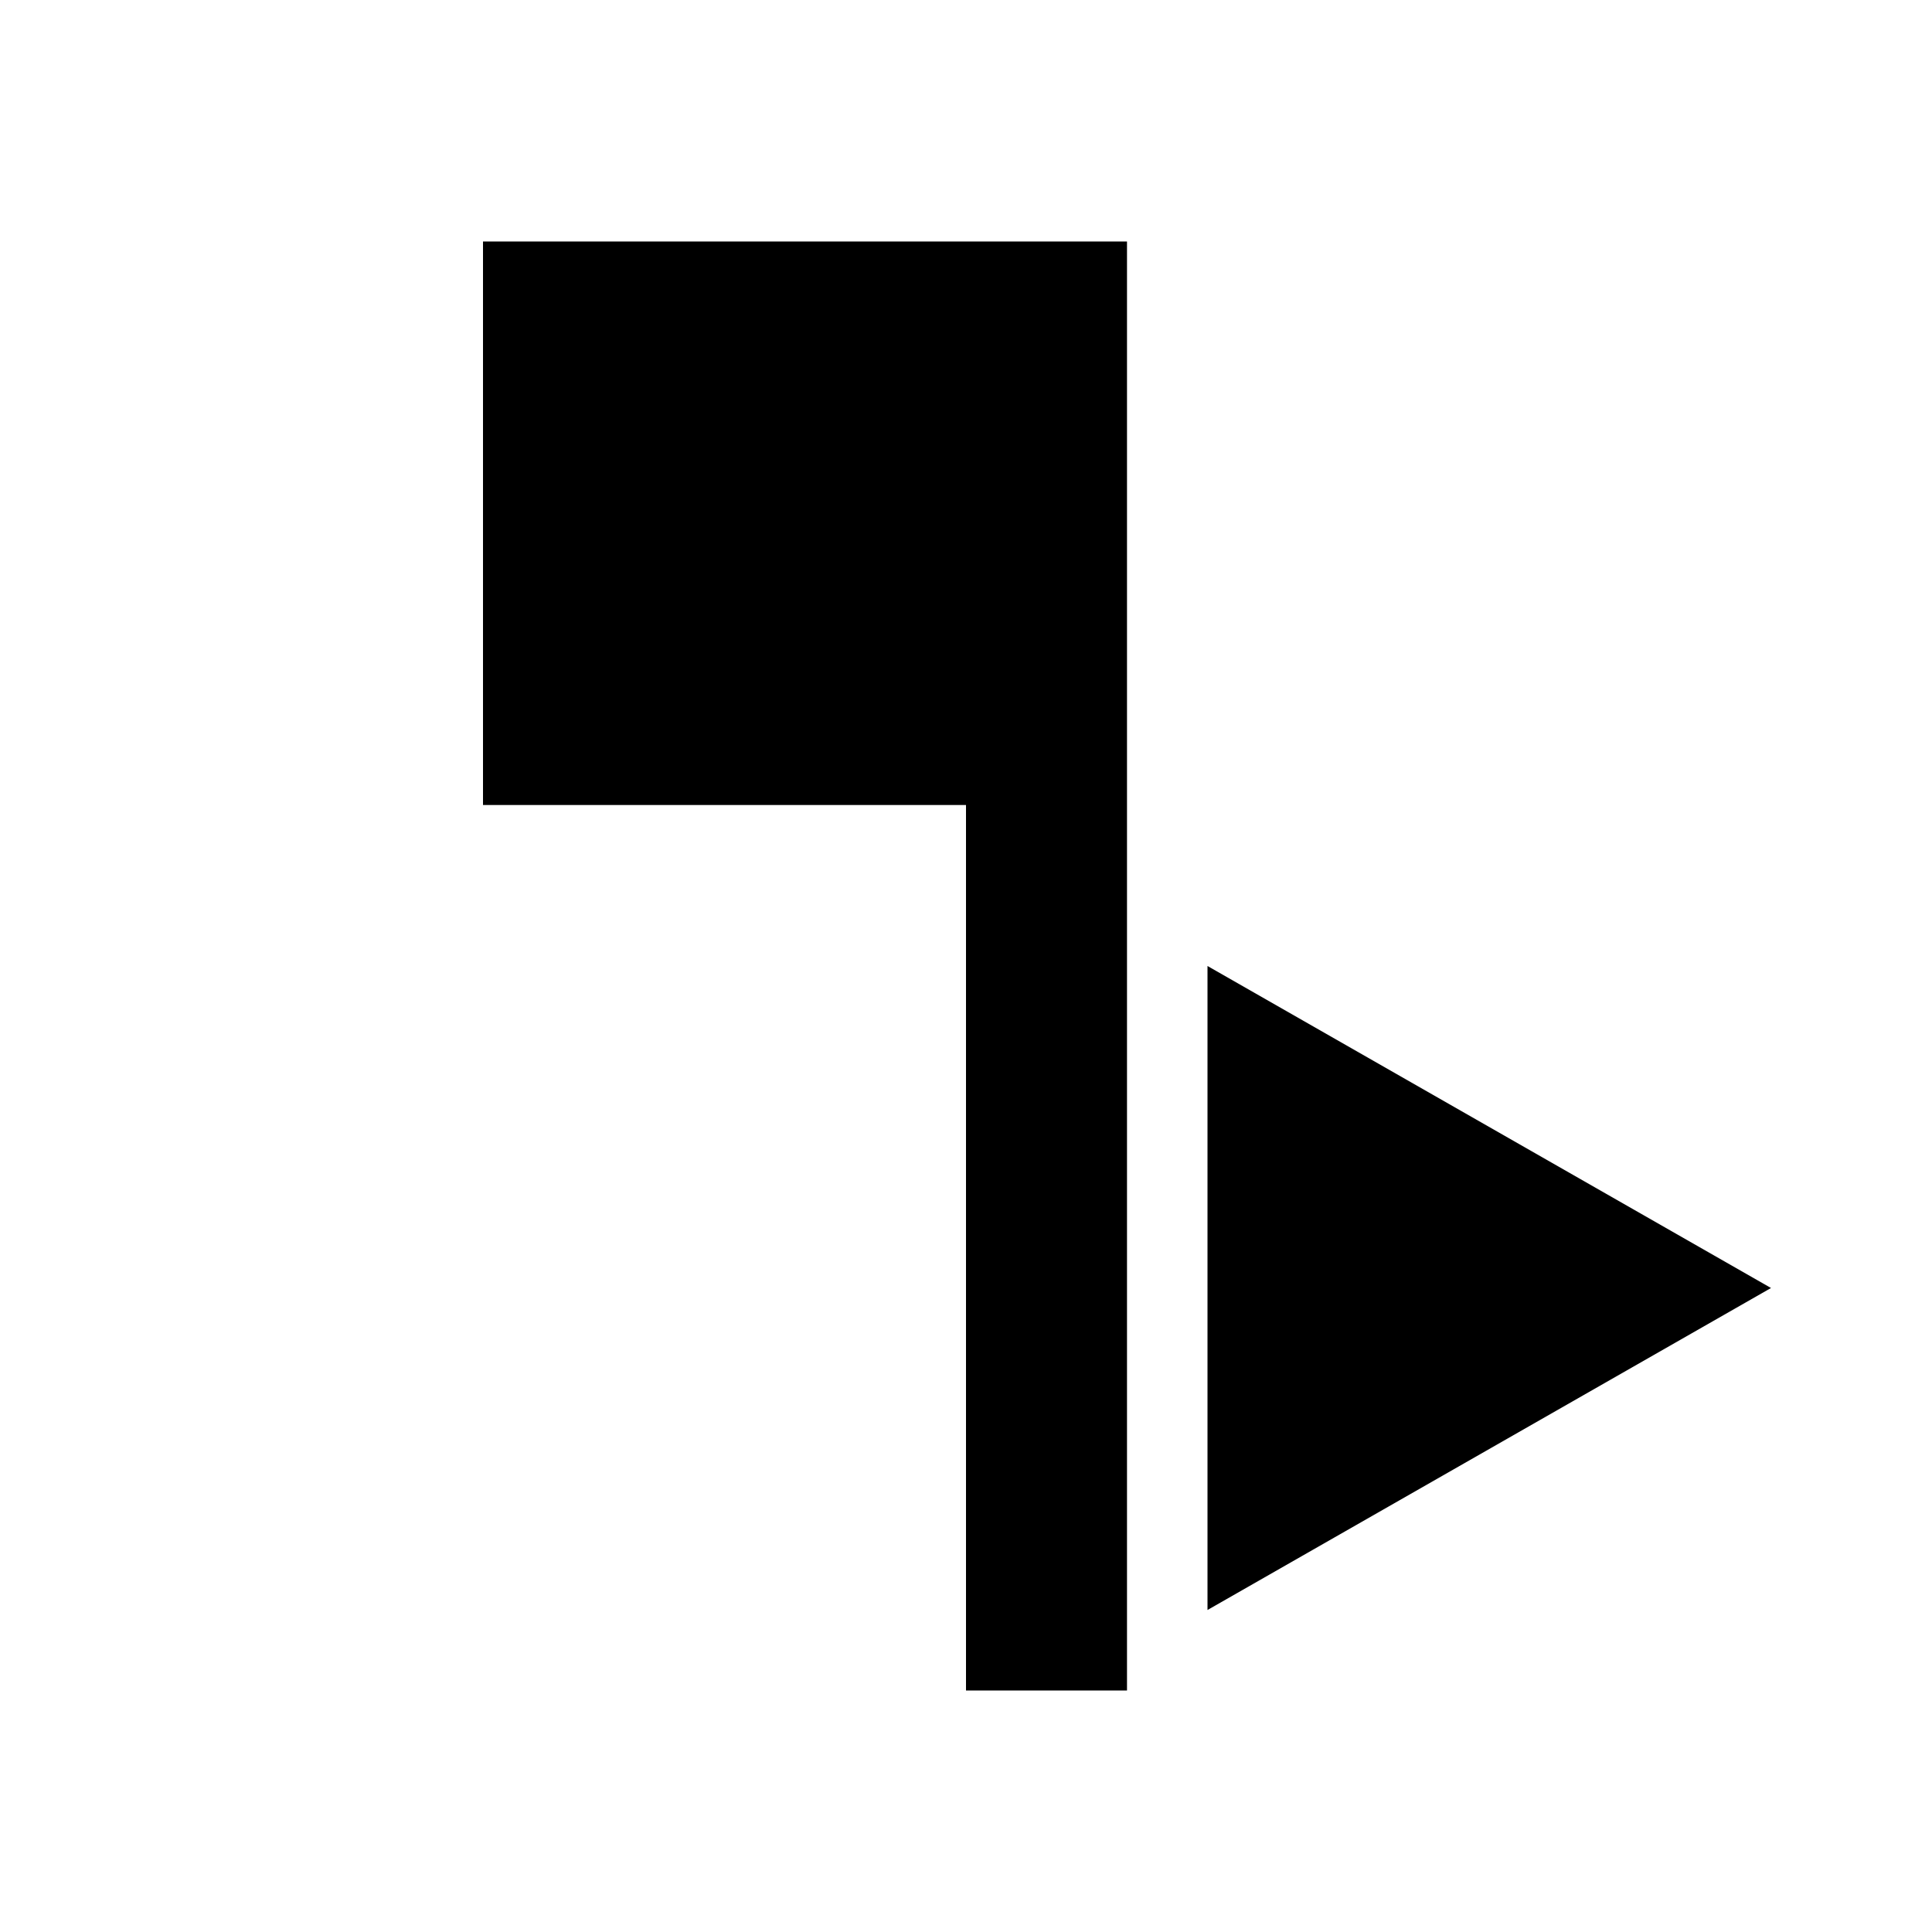 <?xml version="1.0" encoding="UTF-8" standalone="no"?>
<svg
   xmlns:dc="http://purl.org/dc/elements/1.1/"
   xmlns:cc="http://creativecommons.org/ns#"
   xmlns:rdf="http://www.w3.org/1999/02/22-rdf-syntax-ns#"
   xmlns:svg="http://www.w3.org/2000/svg"
   xmlns="http://www.w3.org/2000/svg"
   id="svg14"
   version="1.1"
   height="24"
   width="24">
  <defs
     id="defs18" />
  <path
     id="path833-3"
     d="M 14,3 H 6 v 7 h 6 v 11 h 2 z"
     style="fill:#000000;fill-opacity:1;stroke:none;stroke-width:1px;stroke-linecap:butt;stroke-linejoin:miter;stroke-opacity:1" />
  <path
     d="m 15,20 7,-4 -7,-4 z"
     id="path6"
     style="fill:#000000;fill-opacity:1" />
</svg>
